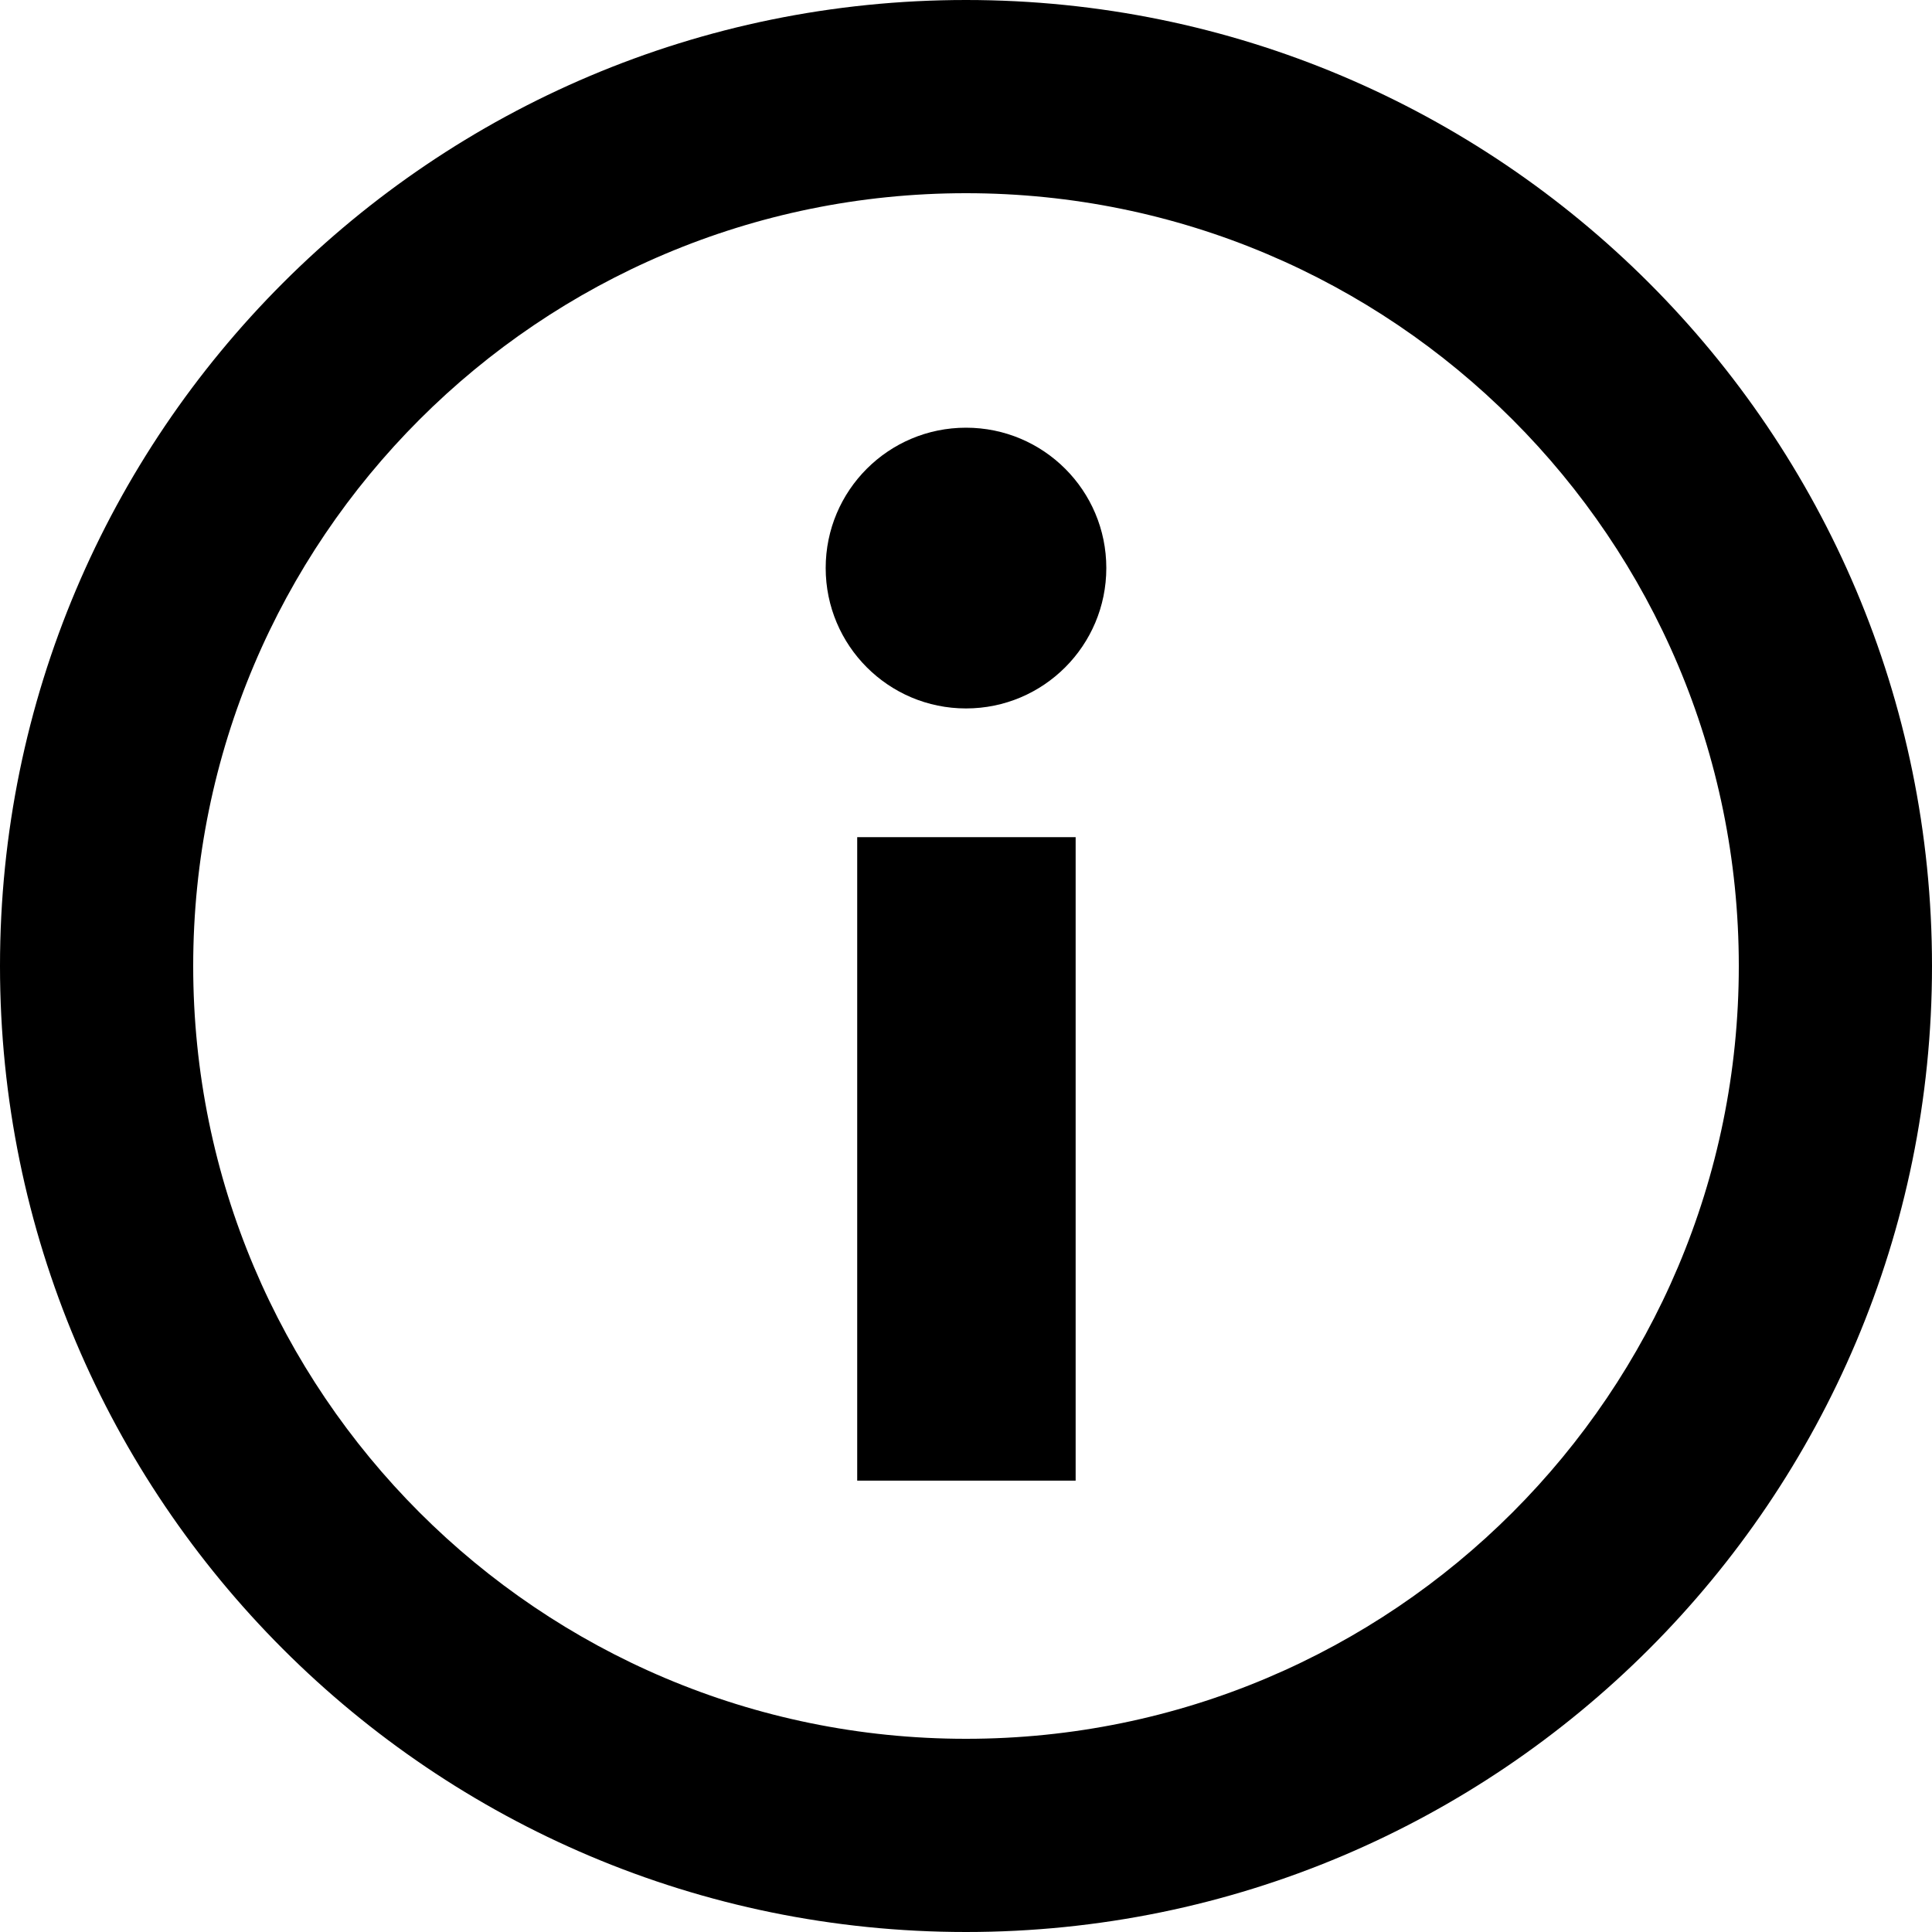 <svg xmlns="http://www.w3.org/2000/svg" width="16" height="16" viewBox="0 0 16 16" fill="none"><rect width="16" height="16" fill="none"/>
<g clip-path="url(#clip0_33957_1199)">
<path d="M8.908 12.262V6.933H7.099V12.262H8.908Z" fill="#000000"/>
<path d="M9.162 4.704C9.162 5.346 8.642 5.867 8 5.867C7.358 5.867 6.838 5.346 6.838 4.704C6.838 4.062 7.358 3.542 8 3.542C8.642 3.542 9.162 4.062 9.162 4.704Z" fill="#000000"/>
<path fill-rule="evenodd" clip-rule="evenodd" d="M16 8C16 12.418 12.418 16 8 16C3.582 16 0 12.418 0 8C0 3.582 3.582 0 8 0C12.418 0 16 3.582 16 8ZM14.4 8C14.4 11.535 11.535 14.4 8 14.4C4.465 14.4 1.6 11.535 1.6 8C1.6 4.465 4.465 1.6 8 1.6C11.535 1.6 14.4 4.465 14.4 8Z" fill="#000000"/>
</g>
<defs>
<clipPath id="clip0_33957_1199">
<rect width="16" height="16" fill="white"/>
</clipPath>
</defs>
</svg>
